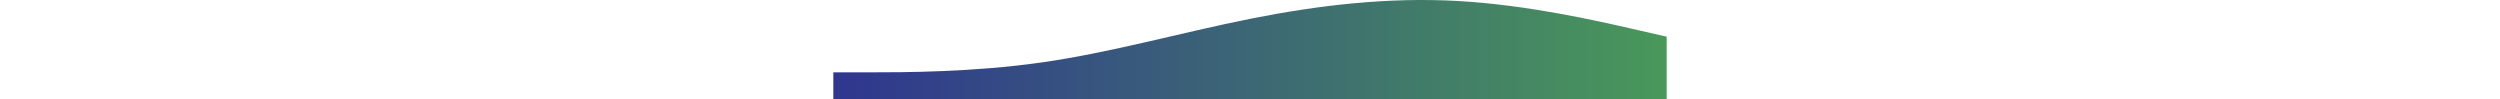 <?xml version="1.0" encoding="UTF-8"?>
<svg xmlns="http://www.w3.org/2000/svg"
     width="100%" height="100"
     viewBox="0 0 2523 300"
     fill="none">
  
  <!-- Forma principal con curva de nivel -->
  <path fill-rule="evenodd"
        clip-rule="evenodd"
        d="M0 219.029H105.125C210.25 219.029 420.5 219.029 630.75 189.038C841 159.046 1051.25 99.062 1261.5 57.074C1471.75 15.085 1682 -8.909 1892.25 3.088C2102.5 15.085 2312.75 63.072 2417.87 87.065L2523 111.059V327H2417.87C2312.75 327 2102.5 327 1892.25 327C1682 327 1471.75 327 1261.5 327C1051.25 327 841 327 630.75 327C420.5 327 210.25 327 105.125 327H0V219.029Z"
        fill="url(#paint0_linear)" />

  <!-- Definición del gradiente lineal -->
  <defs>
    <linearGradient id="paint0_linear"
                    x1="0" y1="163.5"
                    x2="2523" y2="163.5"
                    gradientUnits="userSpaceOnUse">
      <stop offset="0" stop-color="#2F368F" />
      <stop offset="1" stop-color="#49985A" />
    </linearGradient>
  </defs>
</svg>